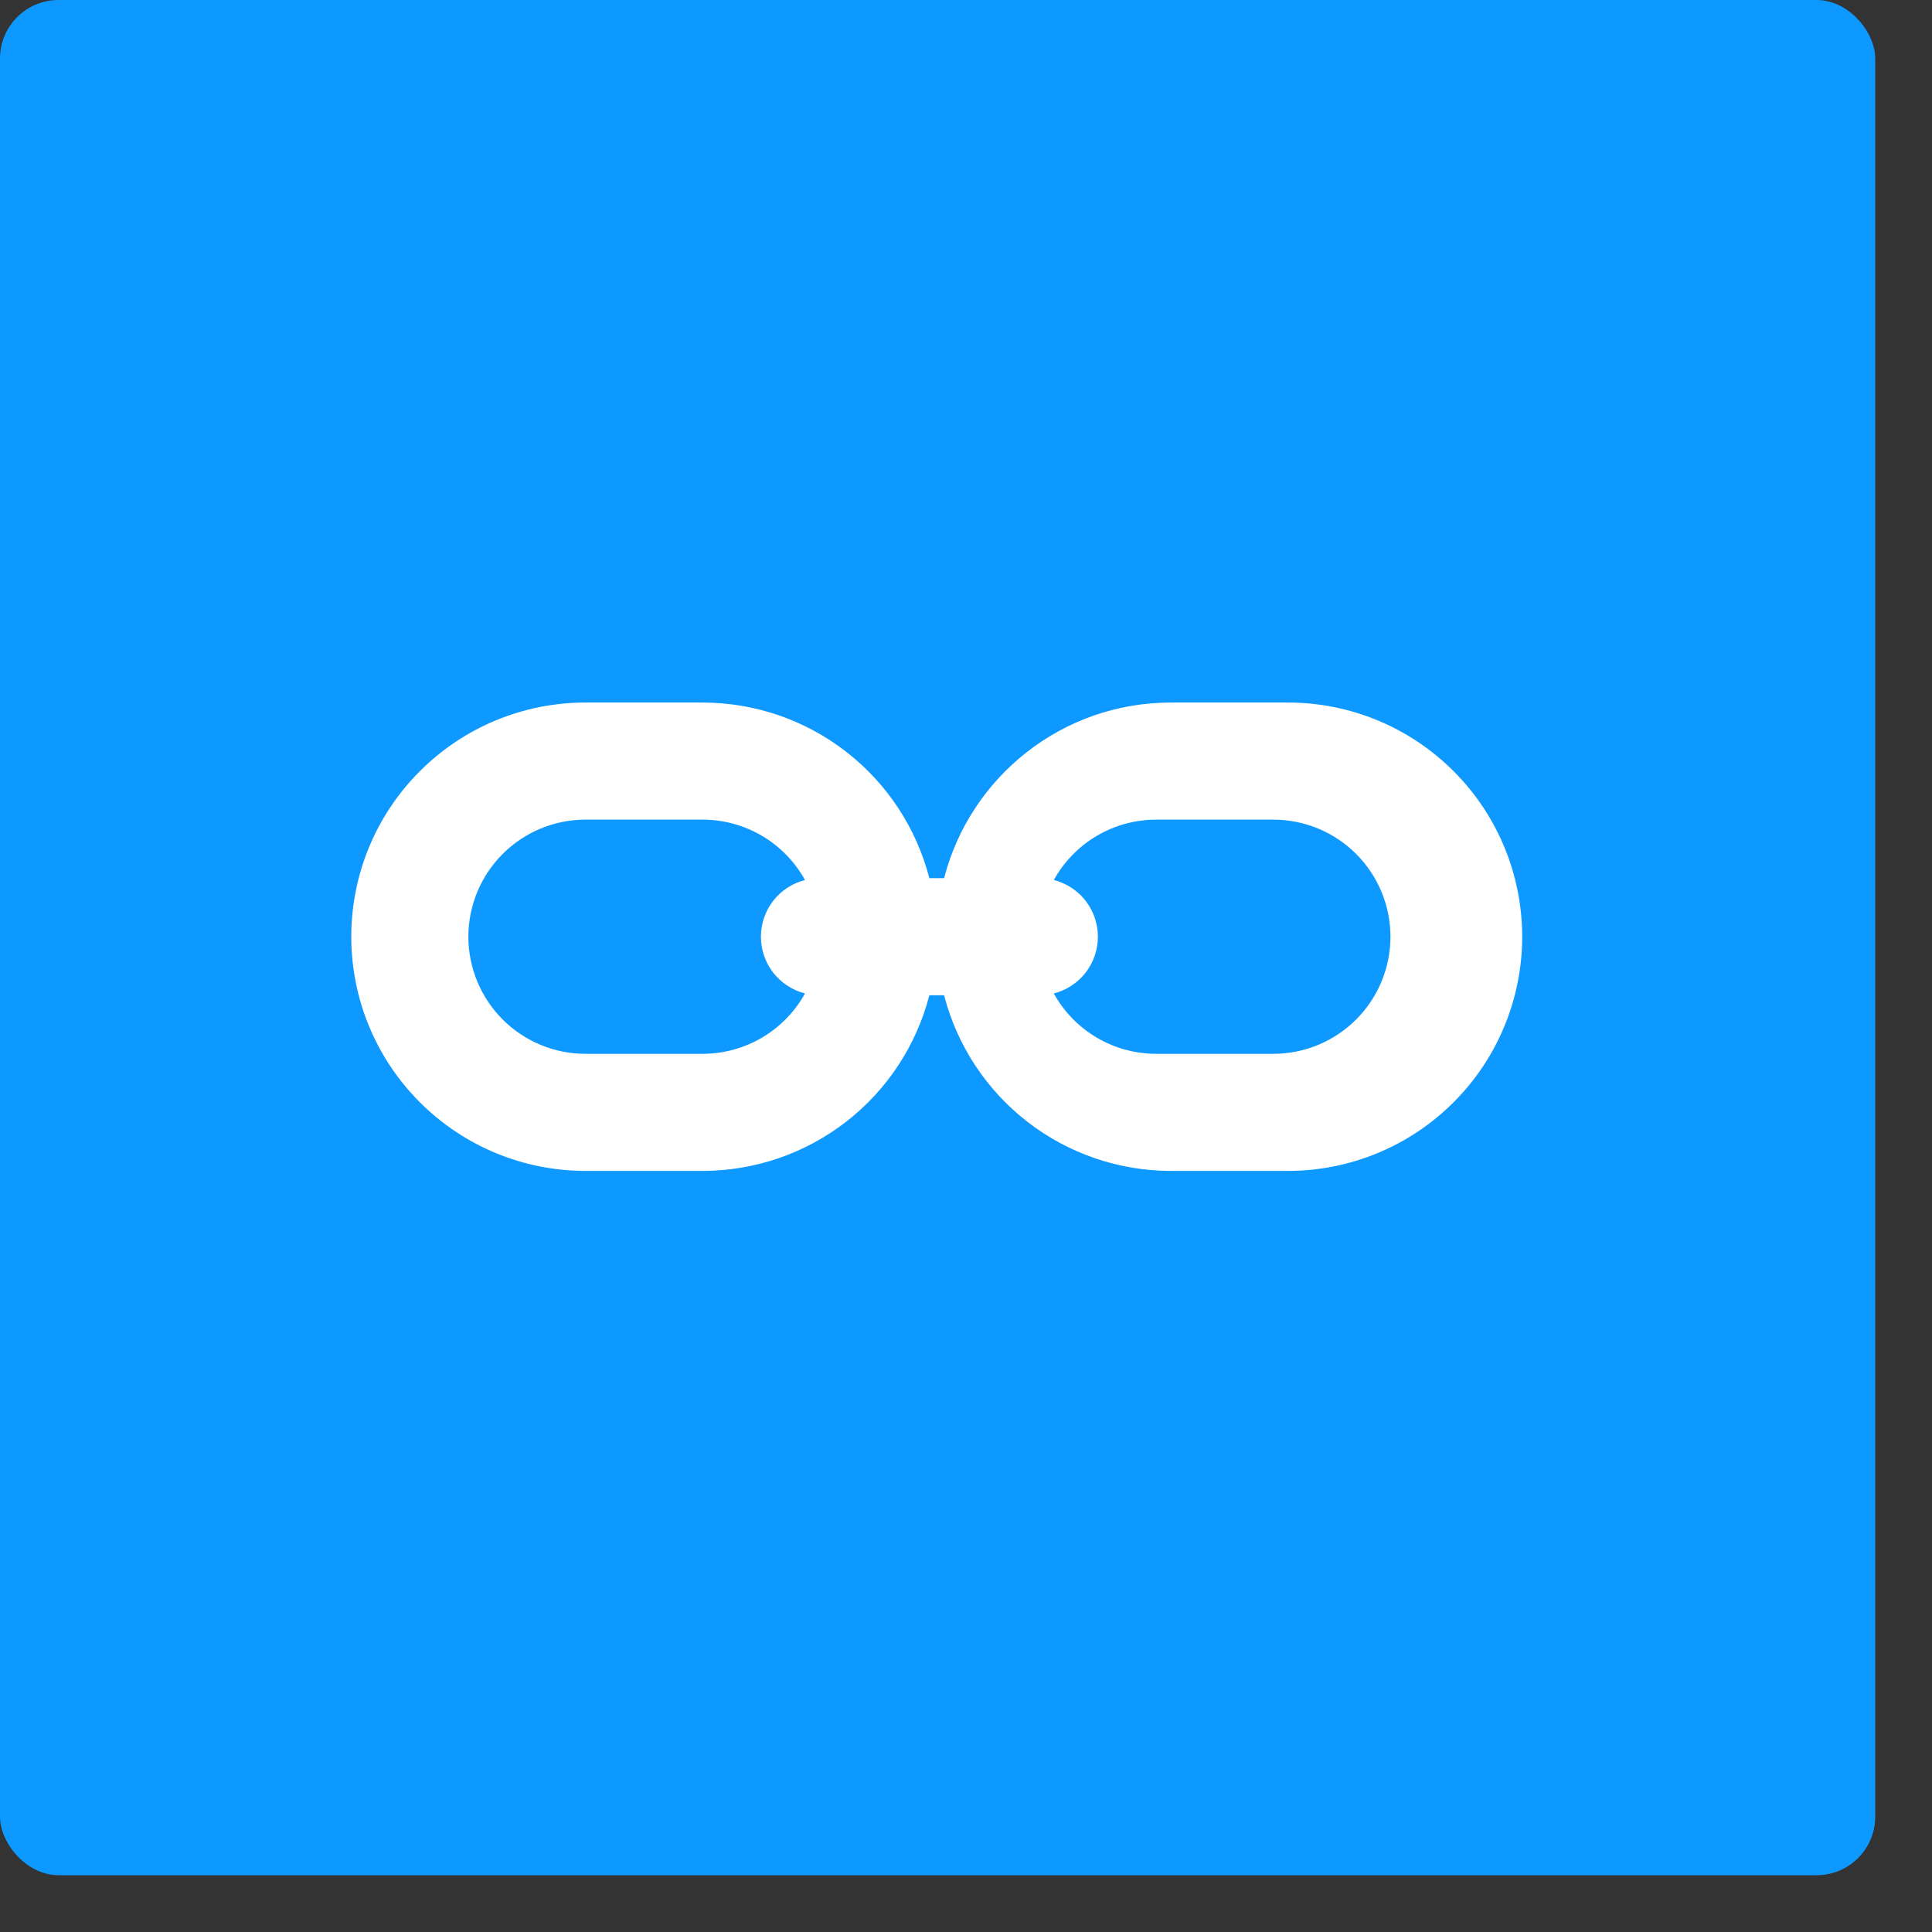 <svg width="33" height="33" viewBox="0 0 33 33" fill="none" xmlns="http://www.w3.org/2000/svg">
<rect x="0" y="0" width="33" height="33" fill="#333333" stroke="none"/>
<rect width="32.03" height="32.03" rx="1" fill="#0D99FF"/>
<path fill-rule="evenodd" clip-rule="evenodd" d="M15.874 15H16.126C16.57 13.275 18.136 12 20 12H22C23.061 12 24.078 12.421 24.828 13.172C25.579 13.922 26 14.939 26 16C26 17.061 25.579 18.078 24.828 18.828C24.078 19.579 23.061 20 22 20H20C19.113 20 18.251 19.705 17.55 19.162C16.849 18.619 16.348 17.859 16.126 17H15.874C15.652 17.859 15.151 18.619 14.45 19.162C13.749 19.705 12.887 20 12 20H10C8.939 20 7.922 19.579 7.172 18.828C6.421 18.078 6 17.061 6 16C6 14.939 6.421 13.922 7.172 13.172C7.922 12.421 8.939 12 10 12H12C12.887 12 13.749 12.295 14.45 12.838C15.151 13.381 15.652 14.141 15.874 15ZM13.75 15.031C13.577 14.719 13.323 14.458 13.016 14.277C12.708 14.095 12.357 14 12 14H10C9.47 14 8.961 14.211 8.586 14.586C8.211 14.961 8 15.47 8 16C8 16.53 8.211 17.039 8.586 17.414C8.961 17.789 9.47 18 10 18H12C12.357 18 12.708 17.904 13.016 17.723C13.323 17.542 13.577 17.282 13.75 16.969C13.535 16.914 13.344 16.789 13.207 16.614C13.071 16.438 12.997 16.222 12.997 16C12.997 15.778 13.071 15.562 13.207 15.386C13.344 15.211 13.535 15.086 13.75 15.031ZM18 16.97C18.173 17.282 18.427 17.543 18.735 17.724C19.042 17.905 19.393 18 19.75 18H21.75C22.28 18 22.789 17.789 23.164 17.414C23.539 17.039 23.75 16.53 23.75 16C23.75 15.47 23.539 14.961 23.164 14.586C22.789 14.211 22.28 14 21.75 14H19.75C19.393 14 19.042 14.095 18.734 14.277C18.427 14.458 18.173 14.719 18 15.031C18.215 15.086 18.406 15.211 18.543 15.386C18.679 15.562 18.753 15.778 18.753 16C18.753 16.222 18.679 16.438 18.543 16.614C18.406 16.789 18.215 16.914 18 16.969V16.97Z" fill="white"/>
</svg>
